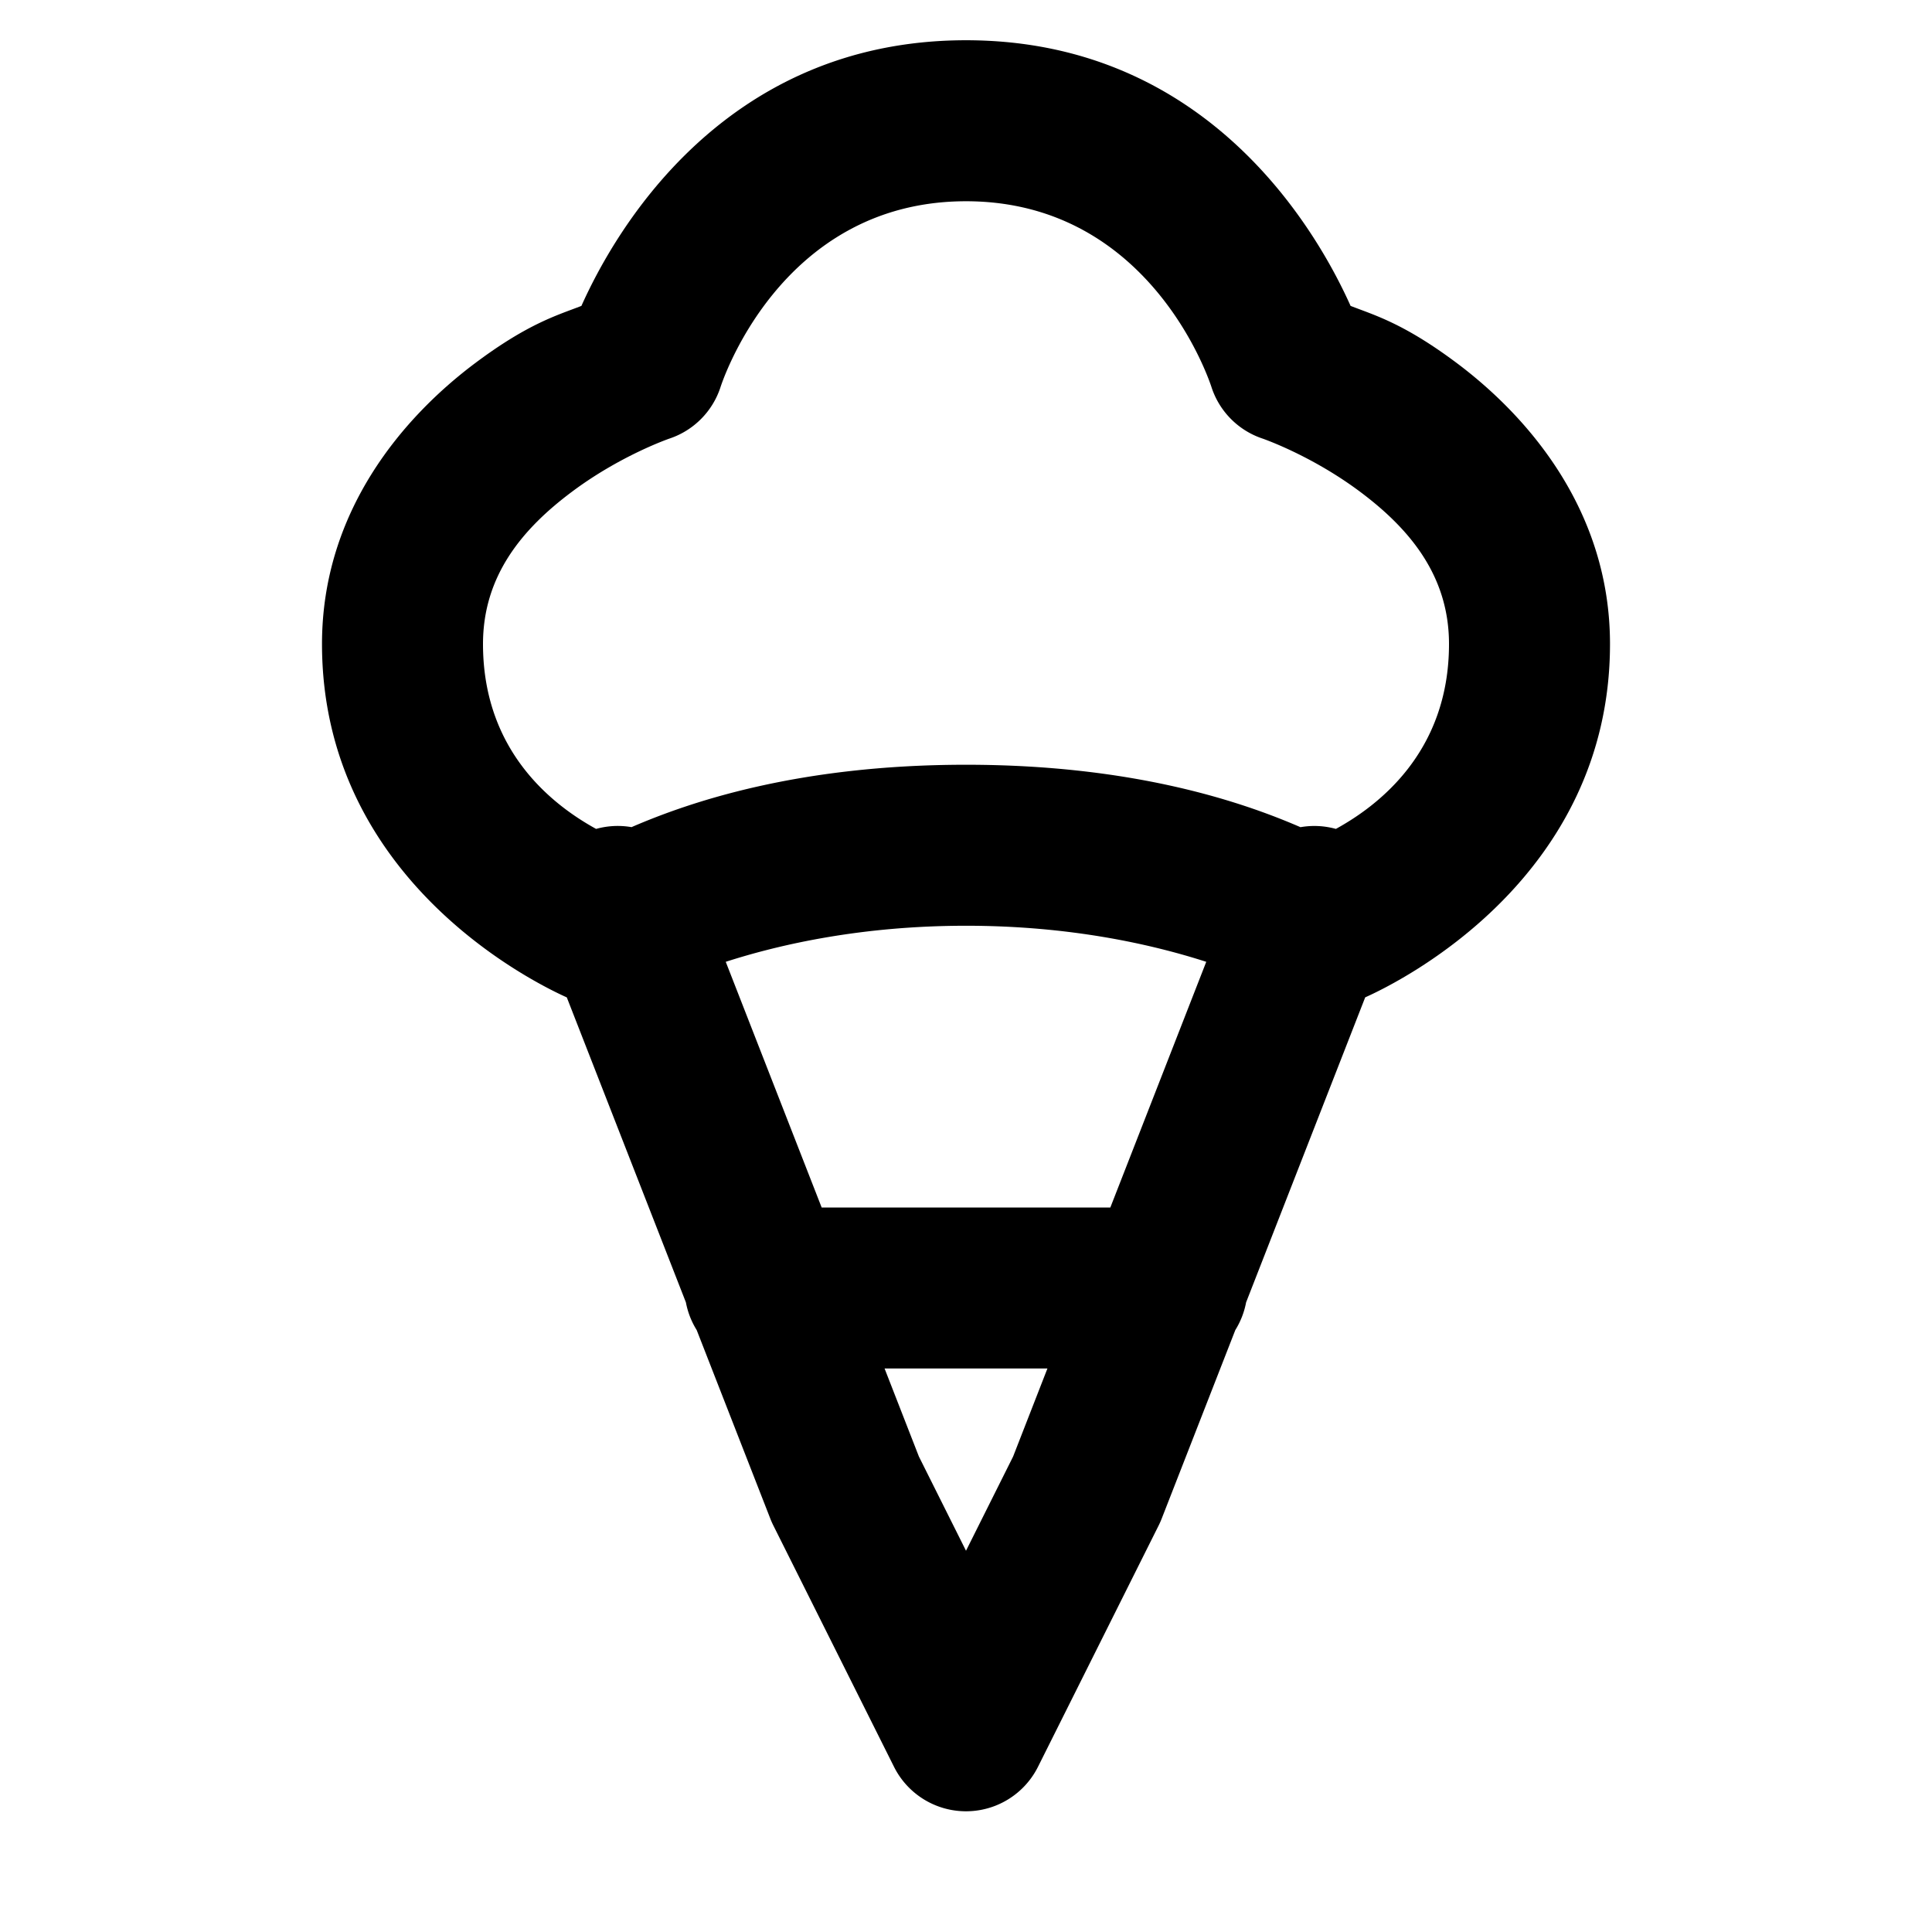 <svg xmlns="http://www.w3.org/2000/svg" width="48" height="48" viewBox="0 0 48 48"><path d="M24 1c-6.11 0-8.791 4.894-9.555 6.6-.595.232-1.32.433-2.644 1.425C10.016 10.364 8 12.7 8 16c0 5.818 5.223 8.394 6.082 8.78l2.959 7.577a2 2 0 0 0 .268.688l1.828 4.682a2 2 0 0 0 .074.168l3 6a2 2 0 0 0 3.578 0l3-6a2 2 0 0 0 .074-.168l1.828-4.682a2 2 0 0 0 .268-.688l2.959-7.578C34.778 24.394 40 21.818 40 16c0-3.3-2.016-5.636-3.8-6.975-1.324-.992-2.05-1.193-2.645-1.425C32.79 5.894 30.11 1 24 1zm0 4c4.667 0 6.104 4.633 6.104 4.633a2 2 0 0 0 1.263 1.263s1.218.417 2.434 1.329C35.016 13.136 36 14.3 36 16c0 2.728-1.814 4.046-2.81 4.594a2 2 0 0 0-.88-.043C30.863 19.924 28.166 19 24 19s-6.862.924-8.31 1.55a2 2 0 0 0-.88.044C13.815 20.046 12 18.728 12 16c0-1.7.984-2.864 2.2-3.775 1.215-.912 2.433-1.329 2.433-1.329a2 2 0 0 0 1.263-1.263S19.333 5 24 5zm0 18c2.565 0 4.592.453 5.969.896L27.586 30h-7.172l-2.383-6.104C19.408 23.453 21.435 23 24 23zm-2.023 11h4.046l-.853 2.188-1.17 2.34-1.17-2.34z"/></svg>